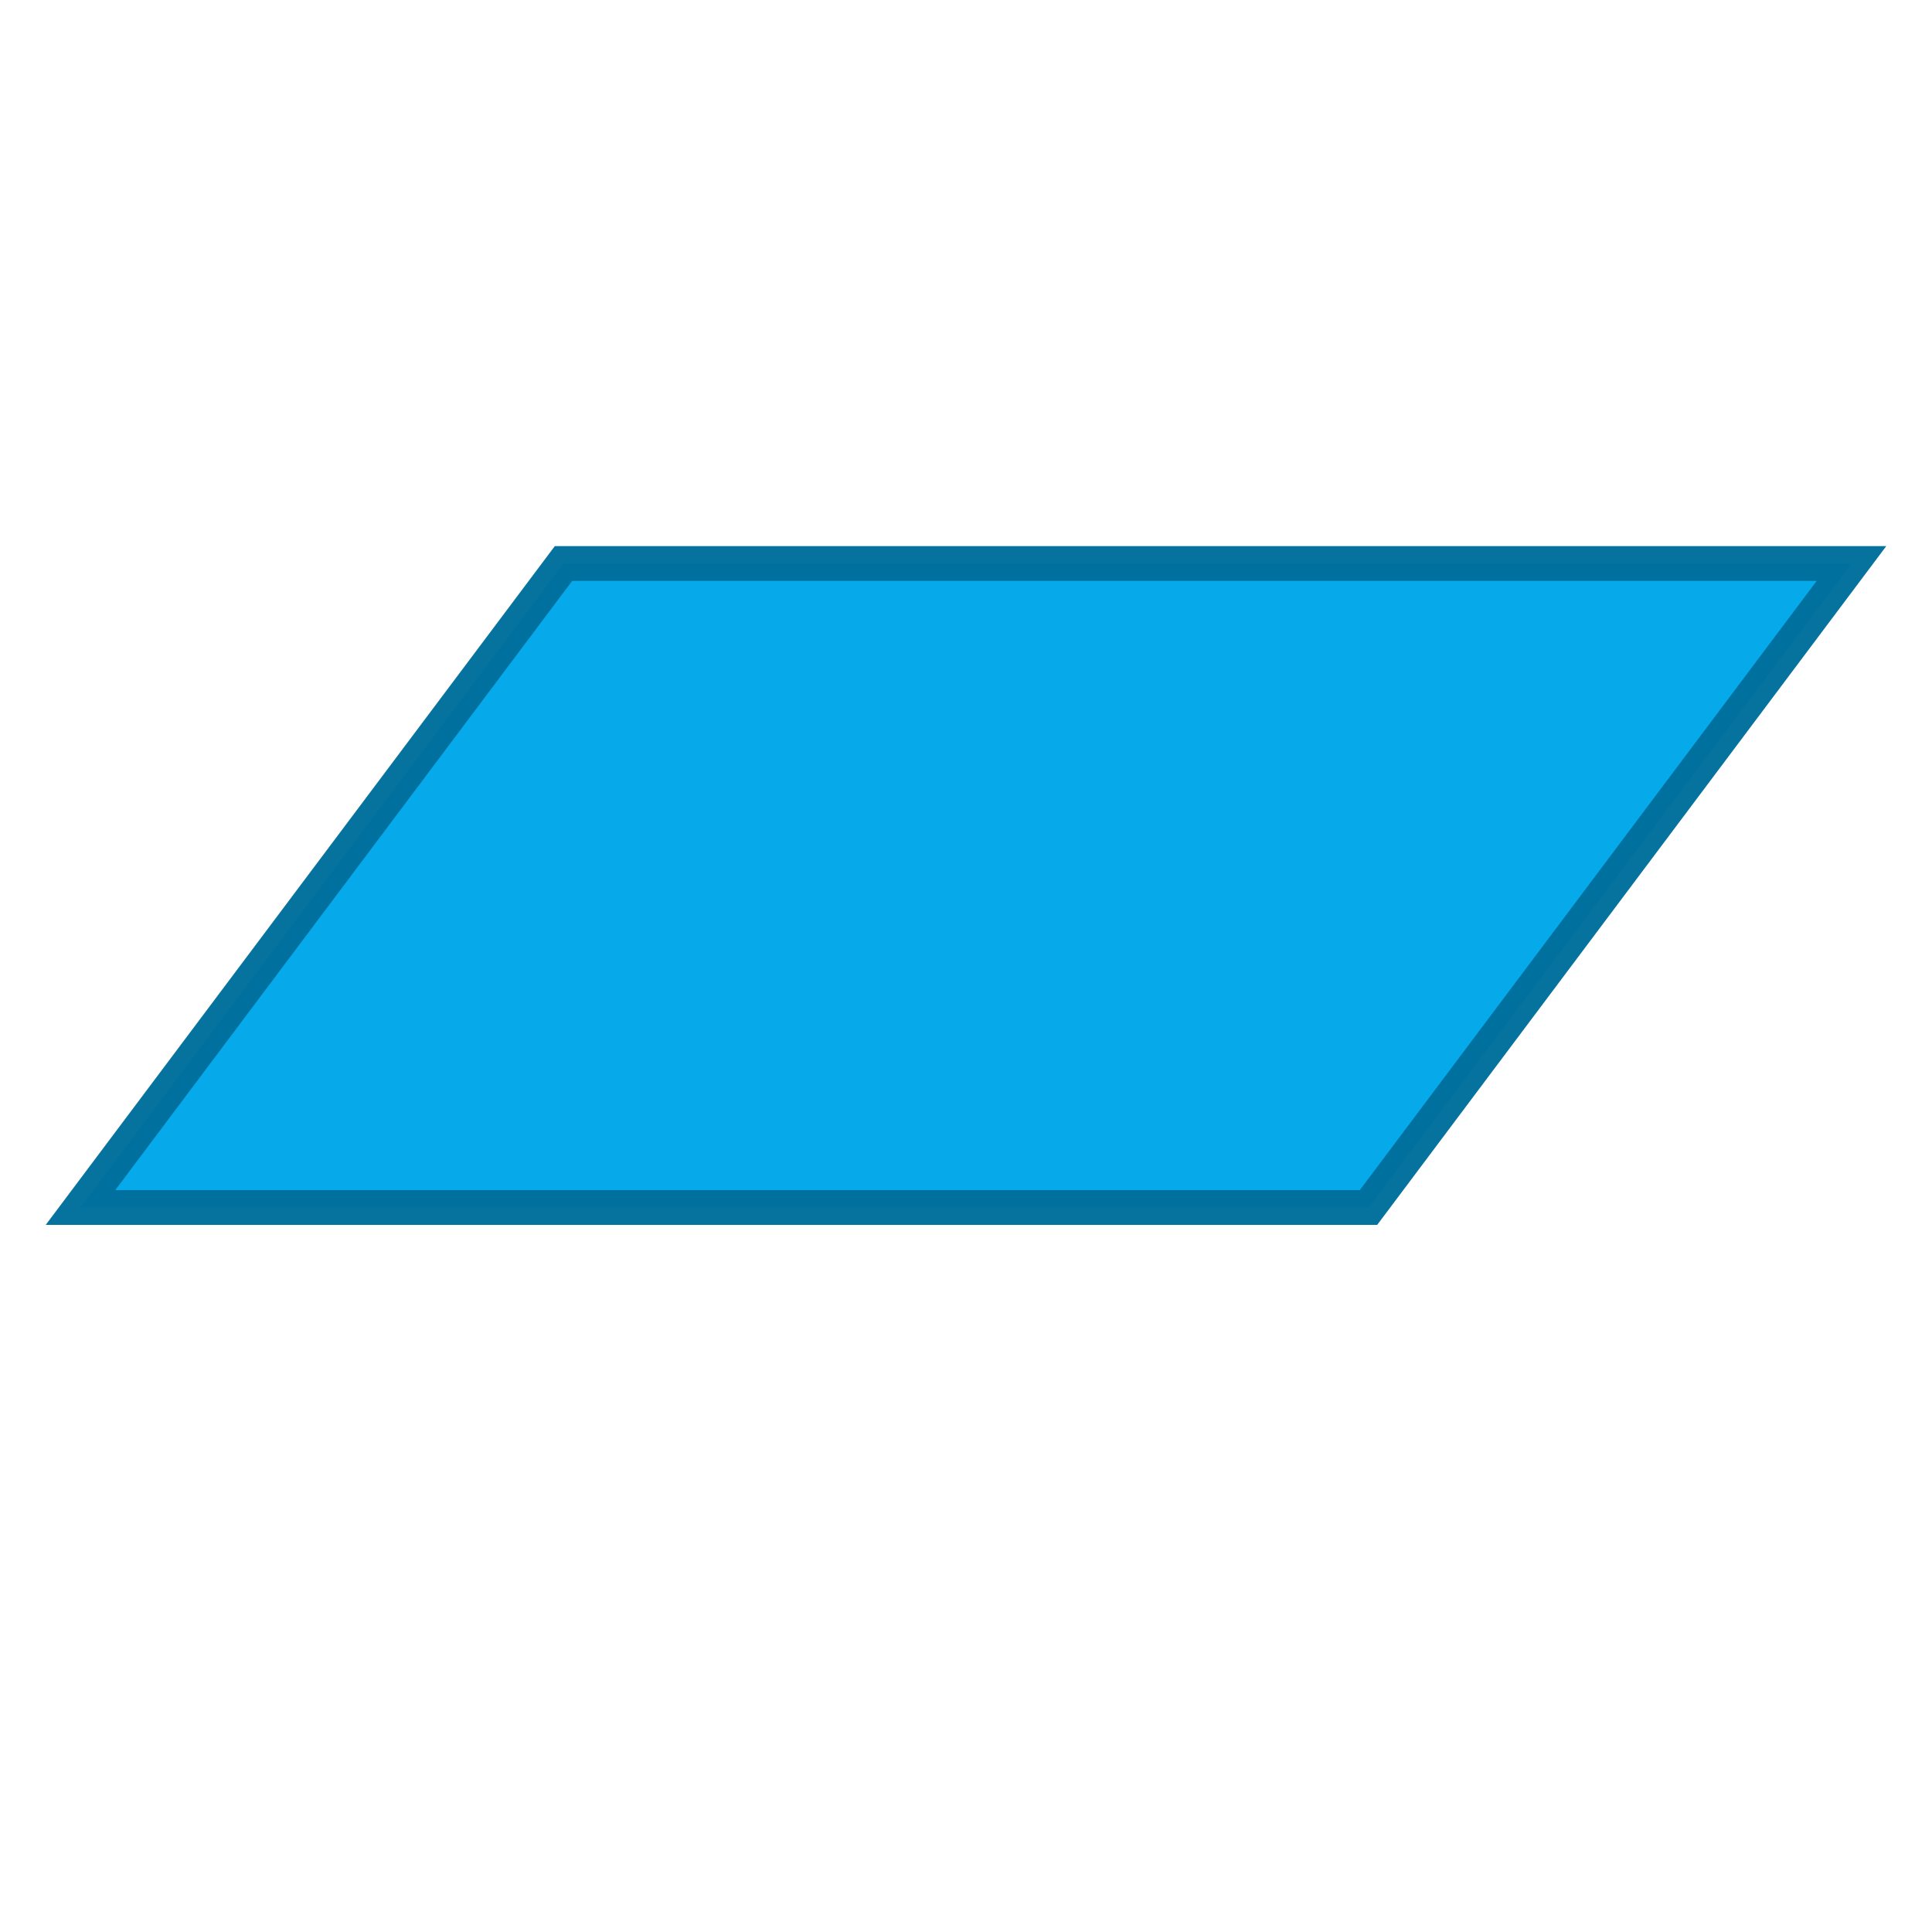 <?xml version="1.0" encoding="utf-8"?>
<svg
	version="1.1"
	xmlns="http://www.w3.org/2000/svg"
	xmlns:xlink="http://www.w3.org/1999/xlink"
	x="0%" y="0%"
	width="100%" height="100%"
	viewBox="0 0 48.0 48.0"
	enable-background="new 0 0 48.0 48.0"
	xml:space="preserve">
	<path
		fill="#00A7EA"
		stroke="#00709D"
		fill-opacity="0.973"
		stroke-opacity="0.973"
		fill-rule="nonzero"
		stroke-width="0.864"
		stroke-linejoin="miter"
		stroke-linecap="square"
		d="M14.00,14.00L46.00,14.00L34.00,30.00L2.00,30.00L14.00,14.00z"/>
</svg>